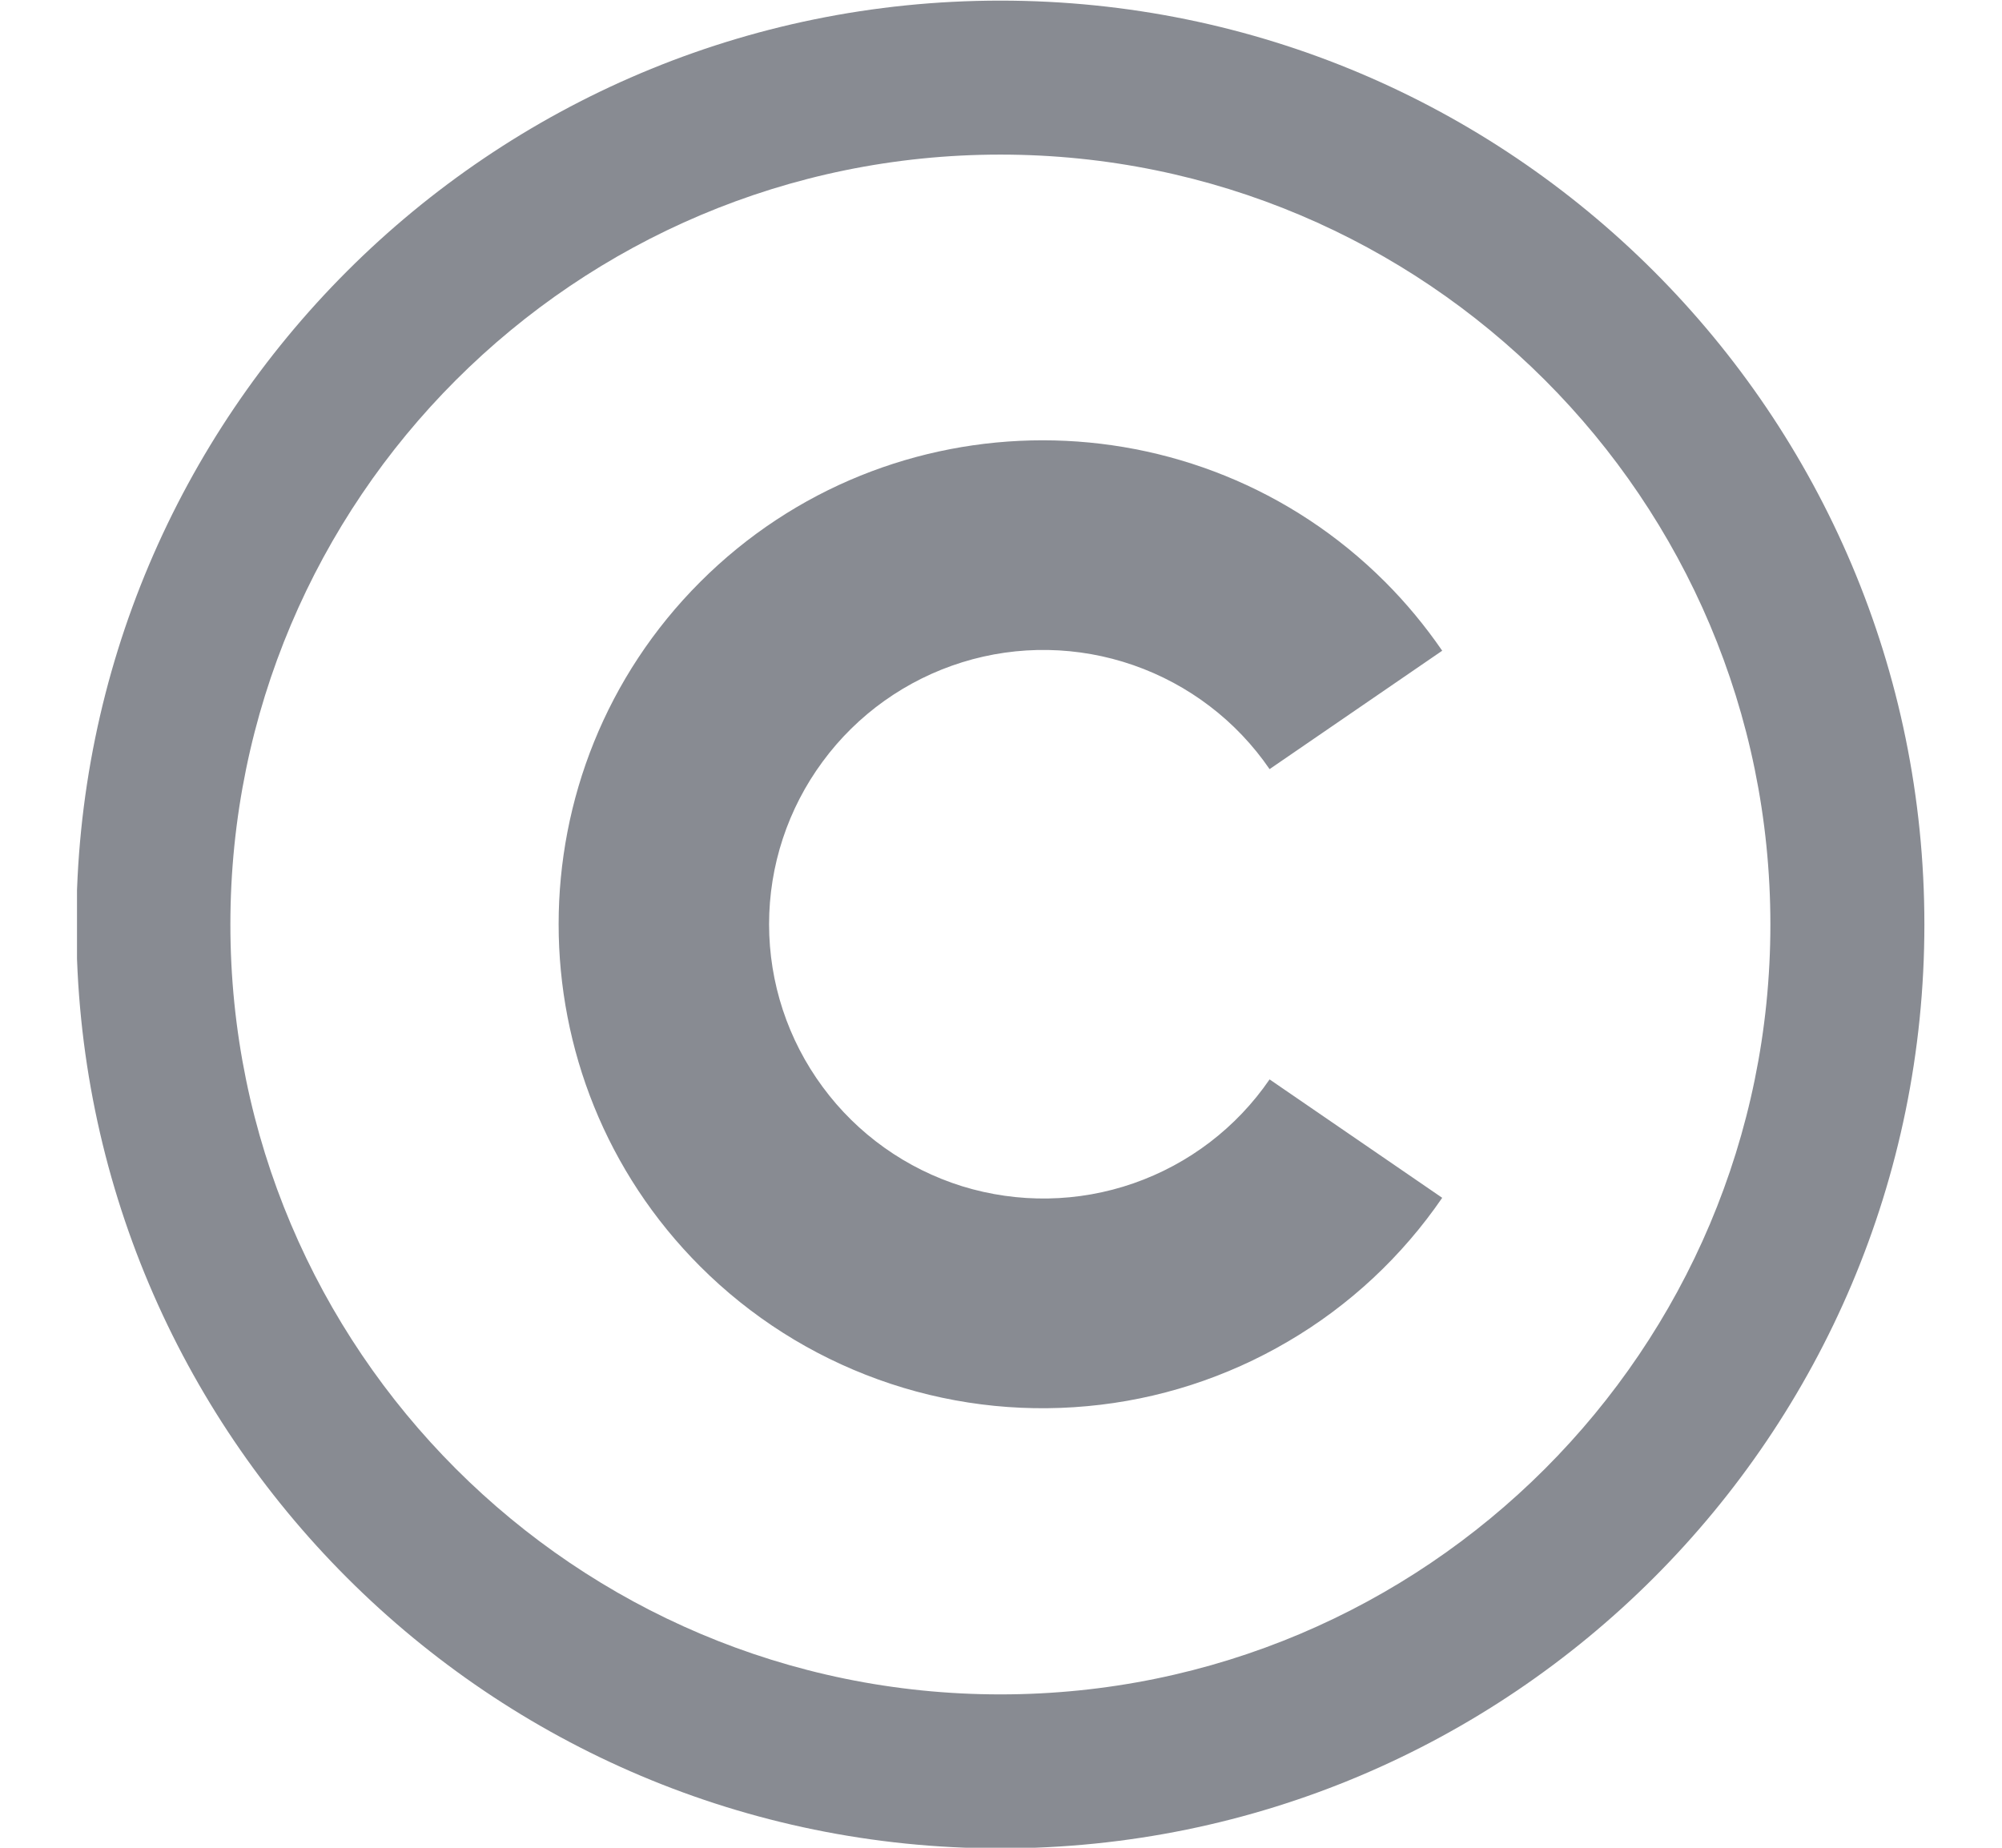 <svg width="13" height="12" viewBox="0 0 13 12" fill="none" xmlns="http://www.w3.org/2000/svg">
<g clip-path="url(#clip0_1773_1521)">
<path fill-rule="evenodd" clip-rule="evenodd" d="M11.496 6.004C11.496 8.765 9.258 11.004 6.496 11.004C3.735 11.004 1.496 8.765 1.496 6.004C1.496 3.242 3.735 1.004 6.496 1.004C9.258 1.004 11.496 3.242 11.496 6.004ZM12.496 6.004C12.496 9.318 9.81 12.004 6.496 12.004C3.183 12.004 0.496 9.318 0.496 6.004C0.496 2.69 3.183 0.004 6.496 0.004C9.81 0.004 12.496 2.69 12.496 6.004ZM7.36 7.685C7.719 7.56 8.029 7.324 8.244 7.01L9.365 7.779C9.104 8.16 8.762 8.479 8.364 8.712C7.966 8.946 7.521 9.09 7.061 9.132C6.601 9.175 6.137 9.116 5.703 8.959C5.268 8.802 4.874 8.552 4.547 8.225C3.321 6.999 3.321 5.005 4.547 3.779C5.773 2.553 7.768 2.553 8.994 3.779C9.131 3.916 9.255 4.066 9.365 4.226L8.244 4.995C8.029 4.681 7.719 4.445 7.36 4.32C7.001 4.195 6.611 4.188 6.248 4.301C5.885 4.414 5.567 4.64 5.342 4.946C5.116 5.252 4.994 5.622 4.994 6.002C4.994 6.383 5.116 6.753 5.342 7.059C5.567 7.365 5.885 7.591 6.248 7.704C6.611 7.816 7.001 7.81 7.36 7.685Z" fill="#888B92"/>
</g>
<defs>
<clipPath id="clip0_1773_1521">
<rect width="12" height="12" fill="white" transform="translate(0.5)"/>
</clipPath>
</defs>
</svg>
